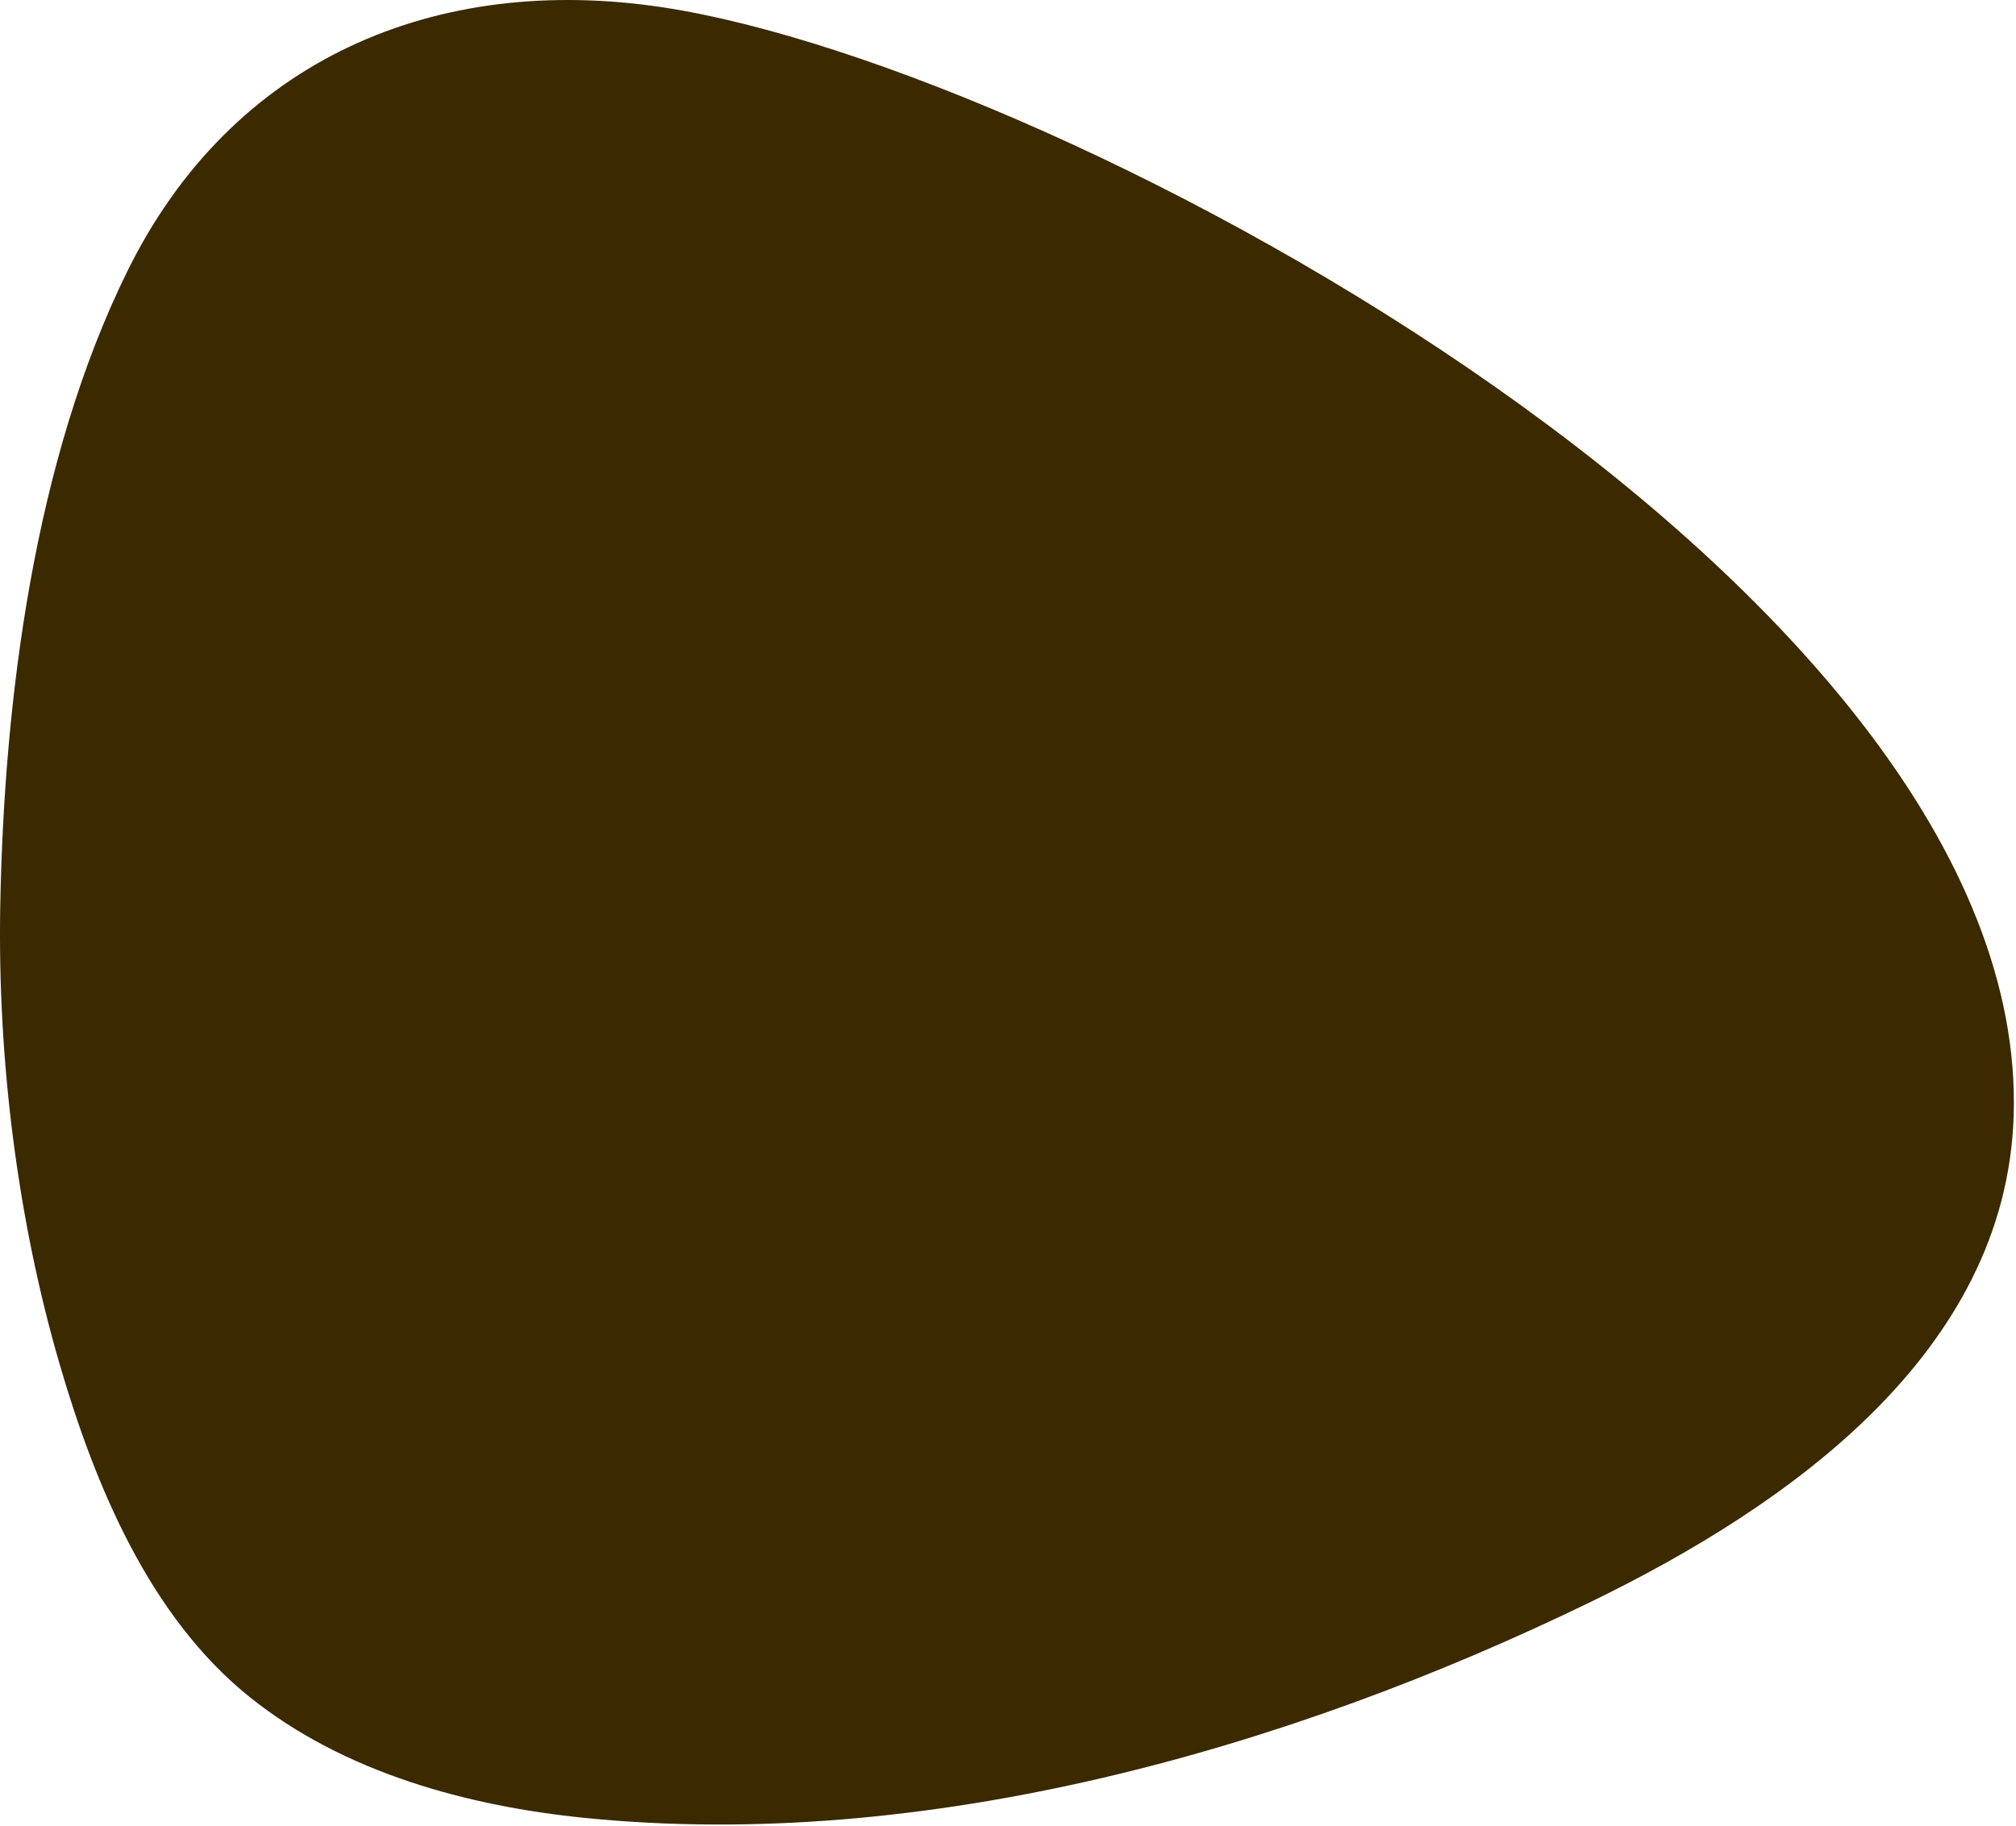 <svg width="723" height="655" viewBox="0 0 723 655" fill="none" xmlns="http://www.w3.org/2000/svg">
<path d="M45.661 97.324C83.153 21.173 156.299 -9.673 237.635 2.622C381.183 24.311 728.545 211.204 722.149 400.543C719.297 485.158 641.829 539.944 570.628 574.578C461.589 627.611 331.958 664.366 209.975 652.158C167.6 647.915 123.345 635.88 89.571 608.801C53.527 579.903 34.014 532.65 21.395 489.401C6.16 437.147 -0.884 379.655 0.088 325.279C1.428 250.643 12.319 165.033 45.661 97.324Z" fill="#3B2900"/>
</svg>
